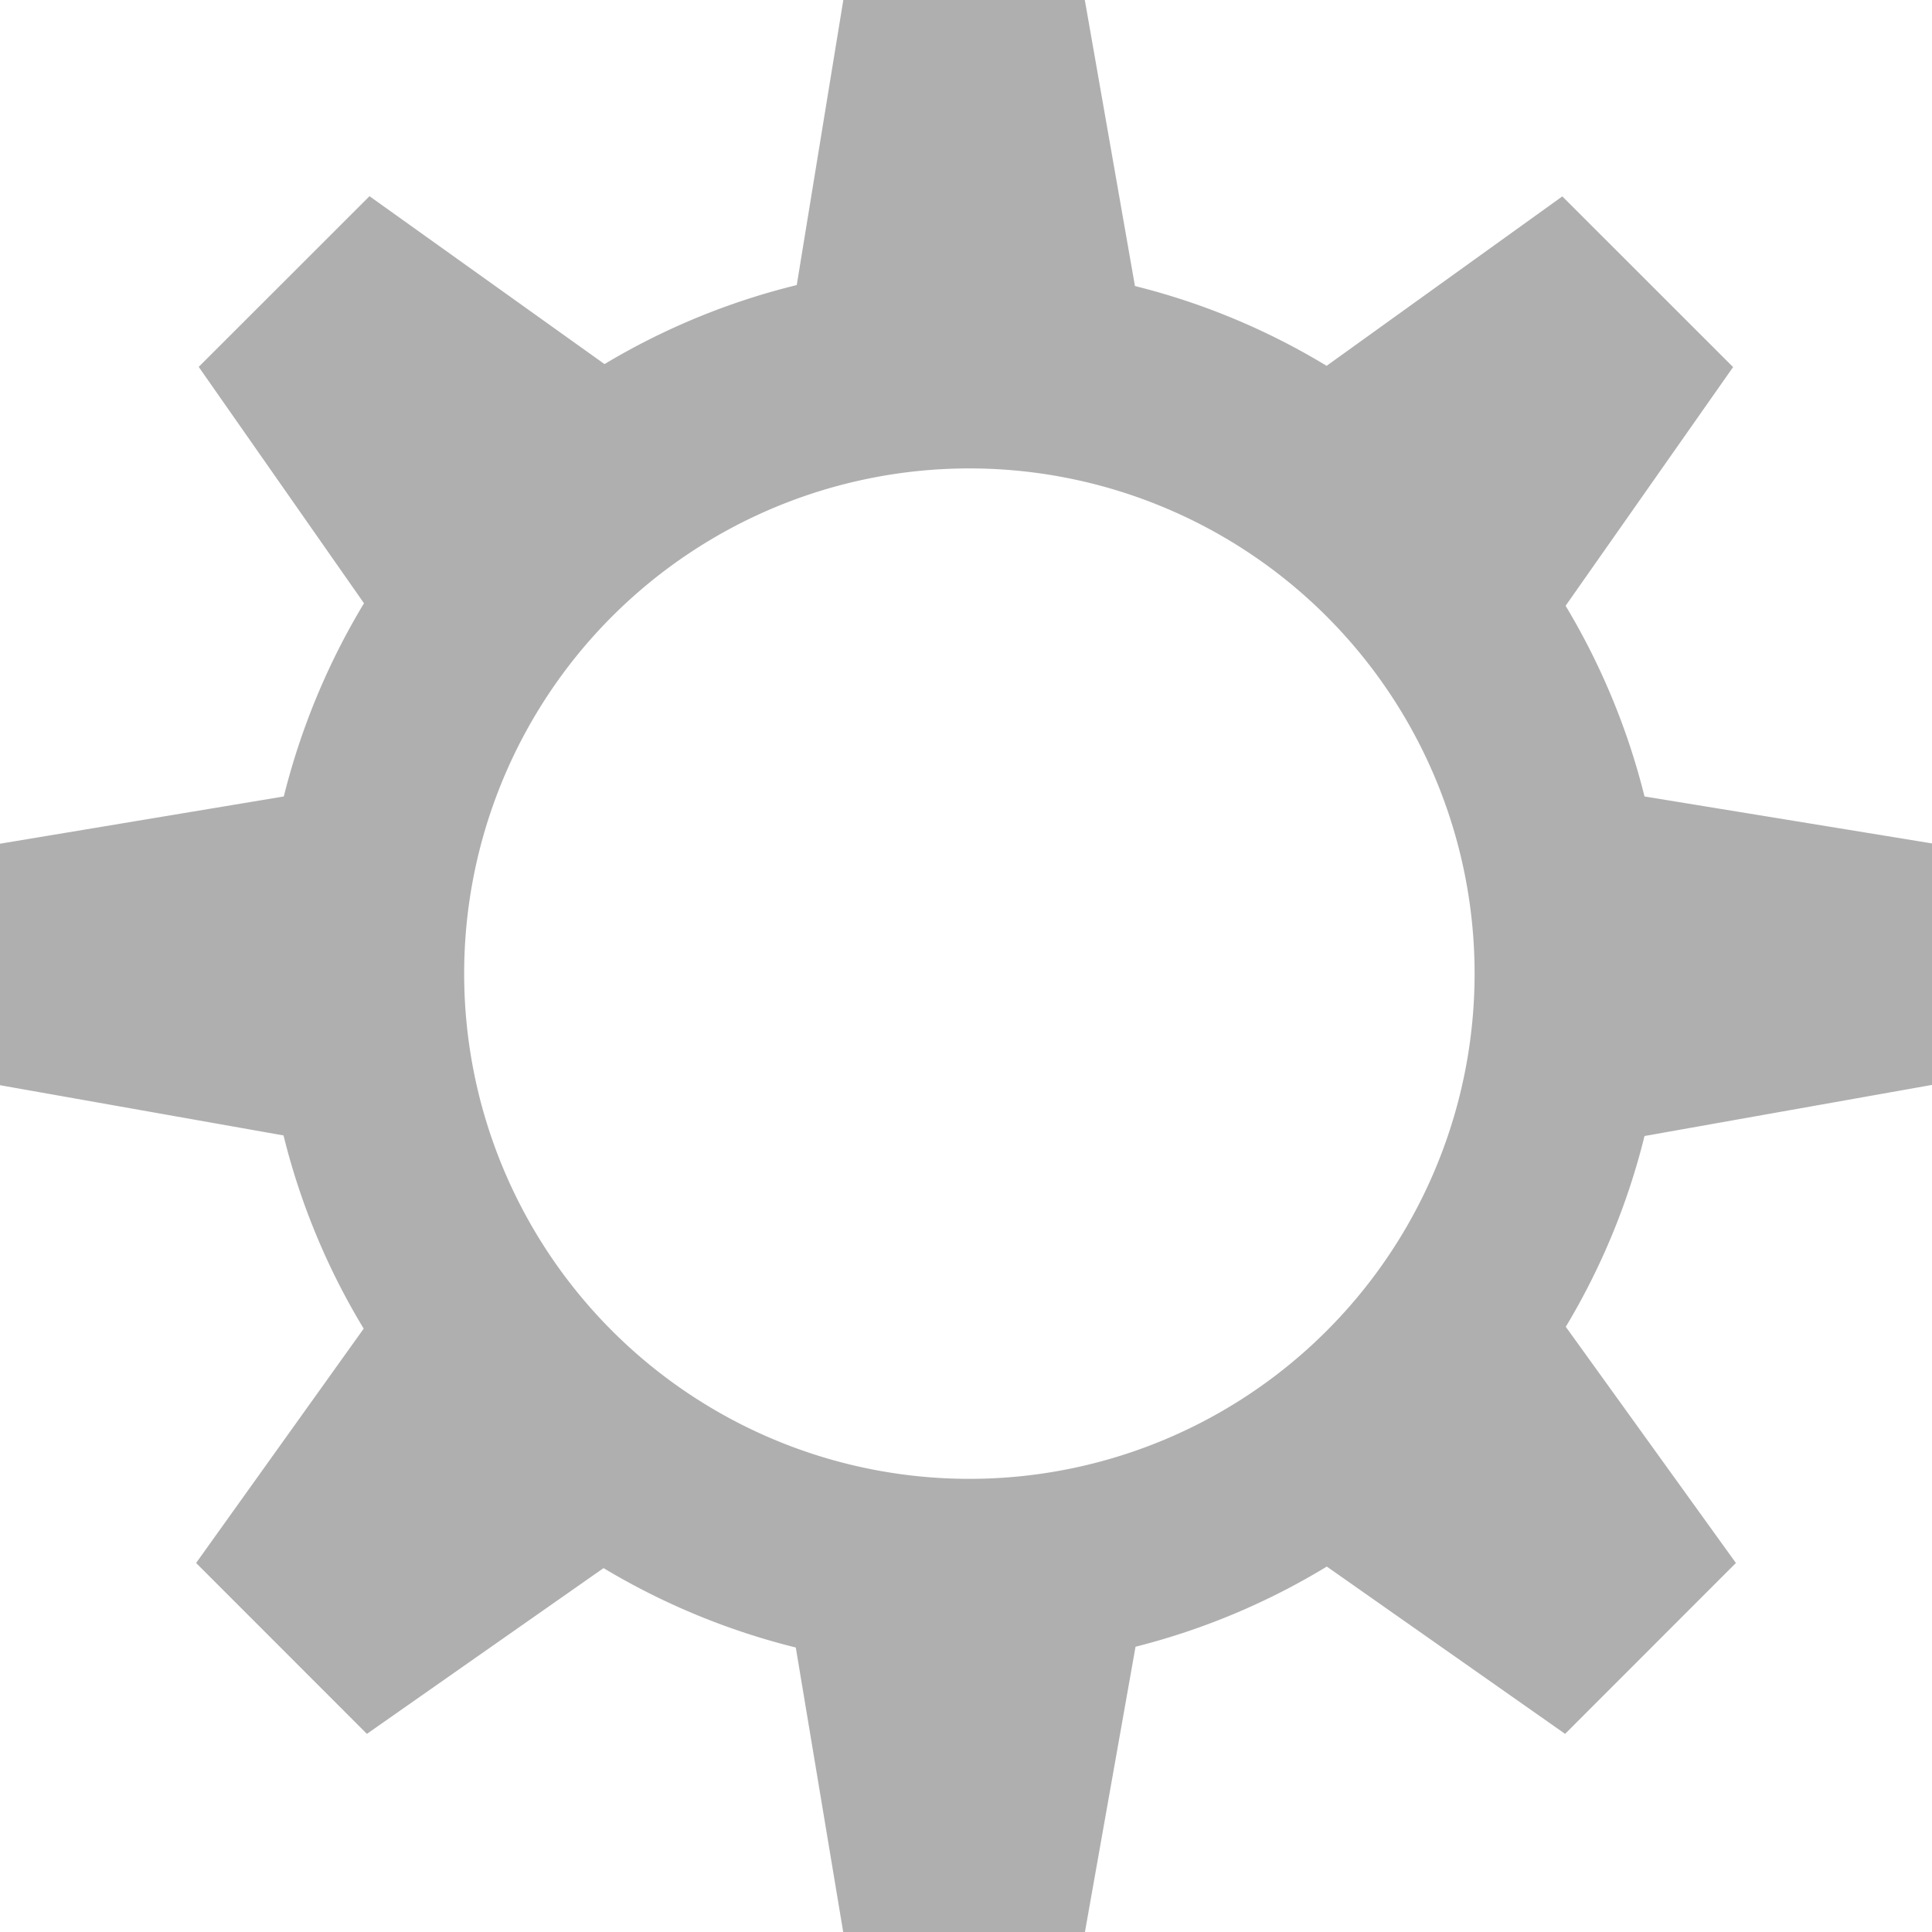 <svg xmlns="http://www.w3.org/2000/svg" width="20" height="20" viewBox="0 0 20 20"><defs><style>.a{fill:#afafaf;}</style></defs><path class="a" d="M506,287.416v-2.5l-2.976-.486a7.212,7.212,0,0,0-.817-1.974l1.734-2.471-1.768-1.767-2.44,1.754a7.153,7.153,0,0,0-1.984-.826l-.519-2.961h-2.5l-.482,2.951a7.2,7.2,0,0,0-1.99.818l-2.433-1.738-1.768,1.767,1.711,2.447a7.274,7.274,0,0,0-.83,2l-2.938.489v2.5l2.935.52a7.171,7.171,0,0,0,.83,2l-1.735,2.426,1.768,1.769,2.45-1.716a7.262,7.262,0,0,0,1.99.822l.492,2.952h2.5l.525-2.96a7.21,7.21,0,0,0,1.98-.83l2.467,1.732,1.768-1.769-1.761-2.445a7.182,7.182,0,0,0,.815-1.975Zm-9.965,4.078a5.23,5.23,0,1,1,5.23-5.23A5.23,5.23,0,0,1,496.035,291.494Z" transform="translate(-486 -276.185)"/></svg>